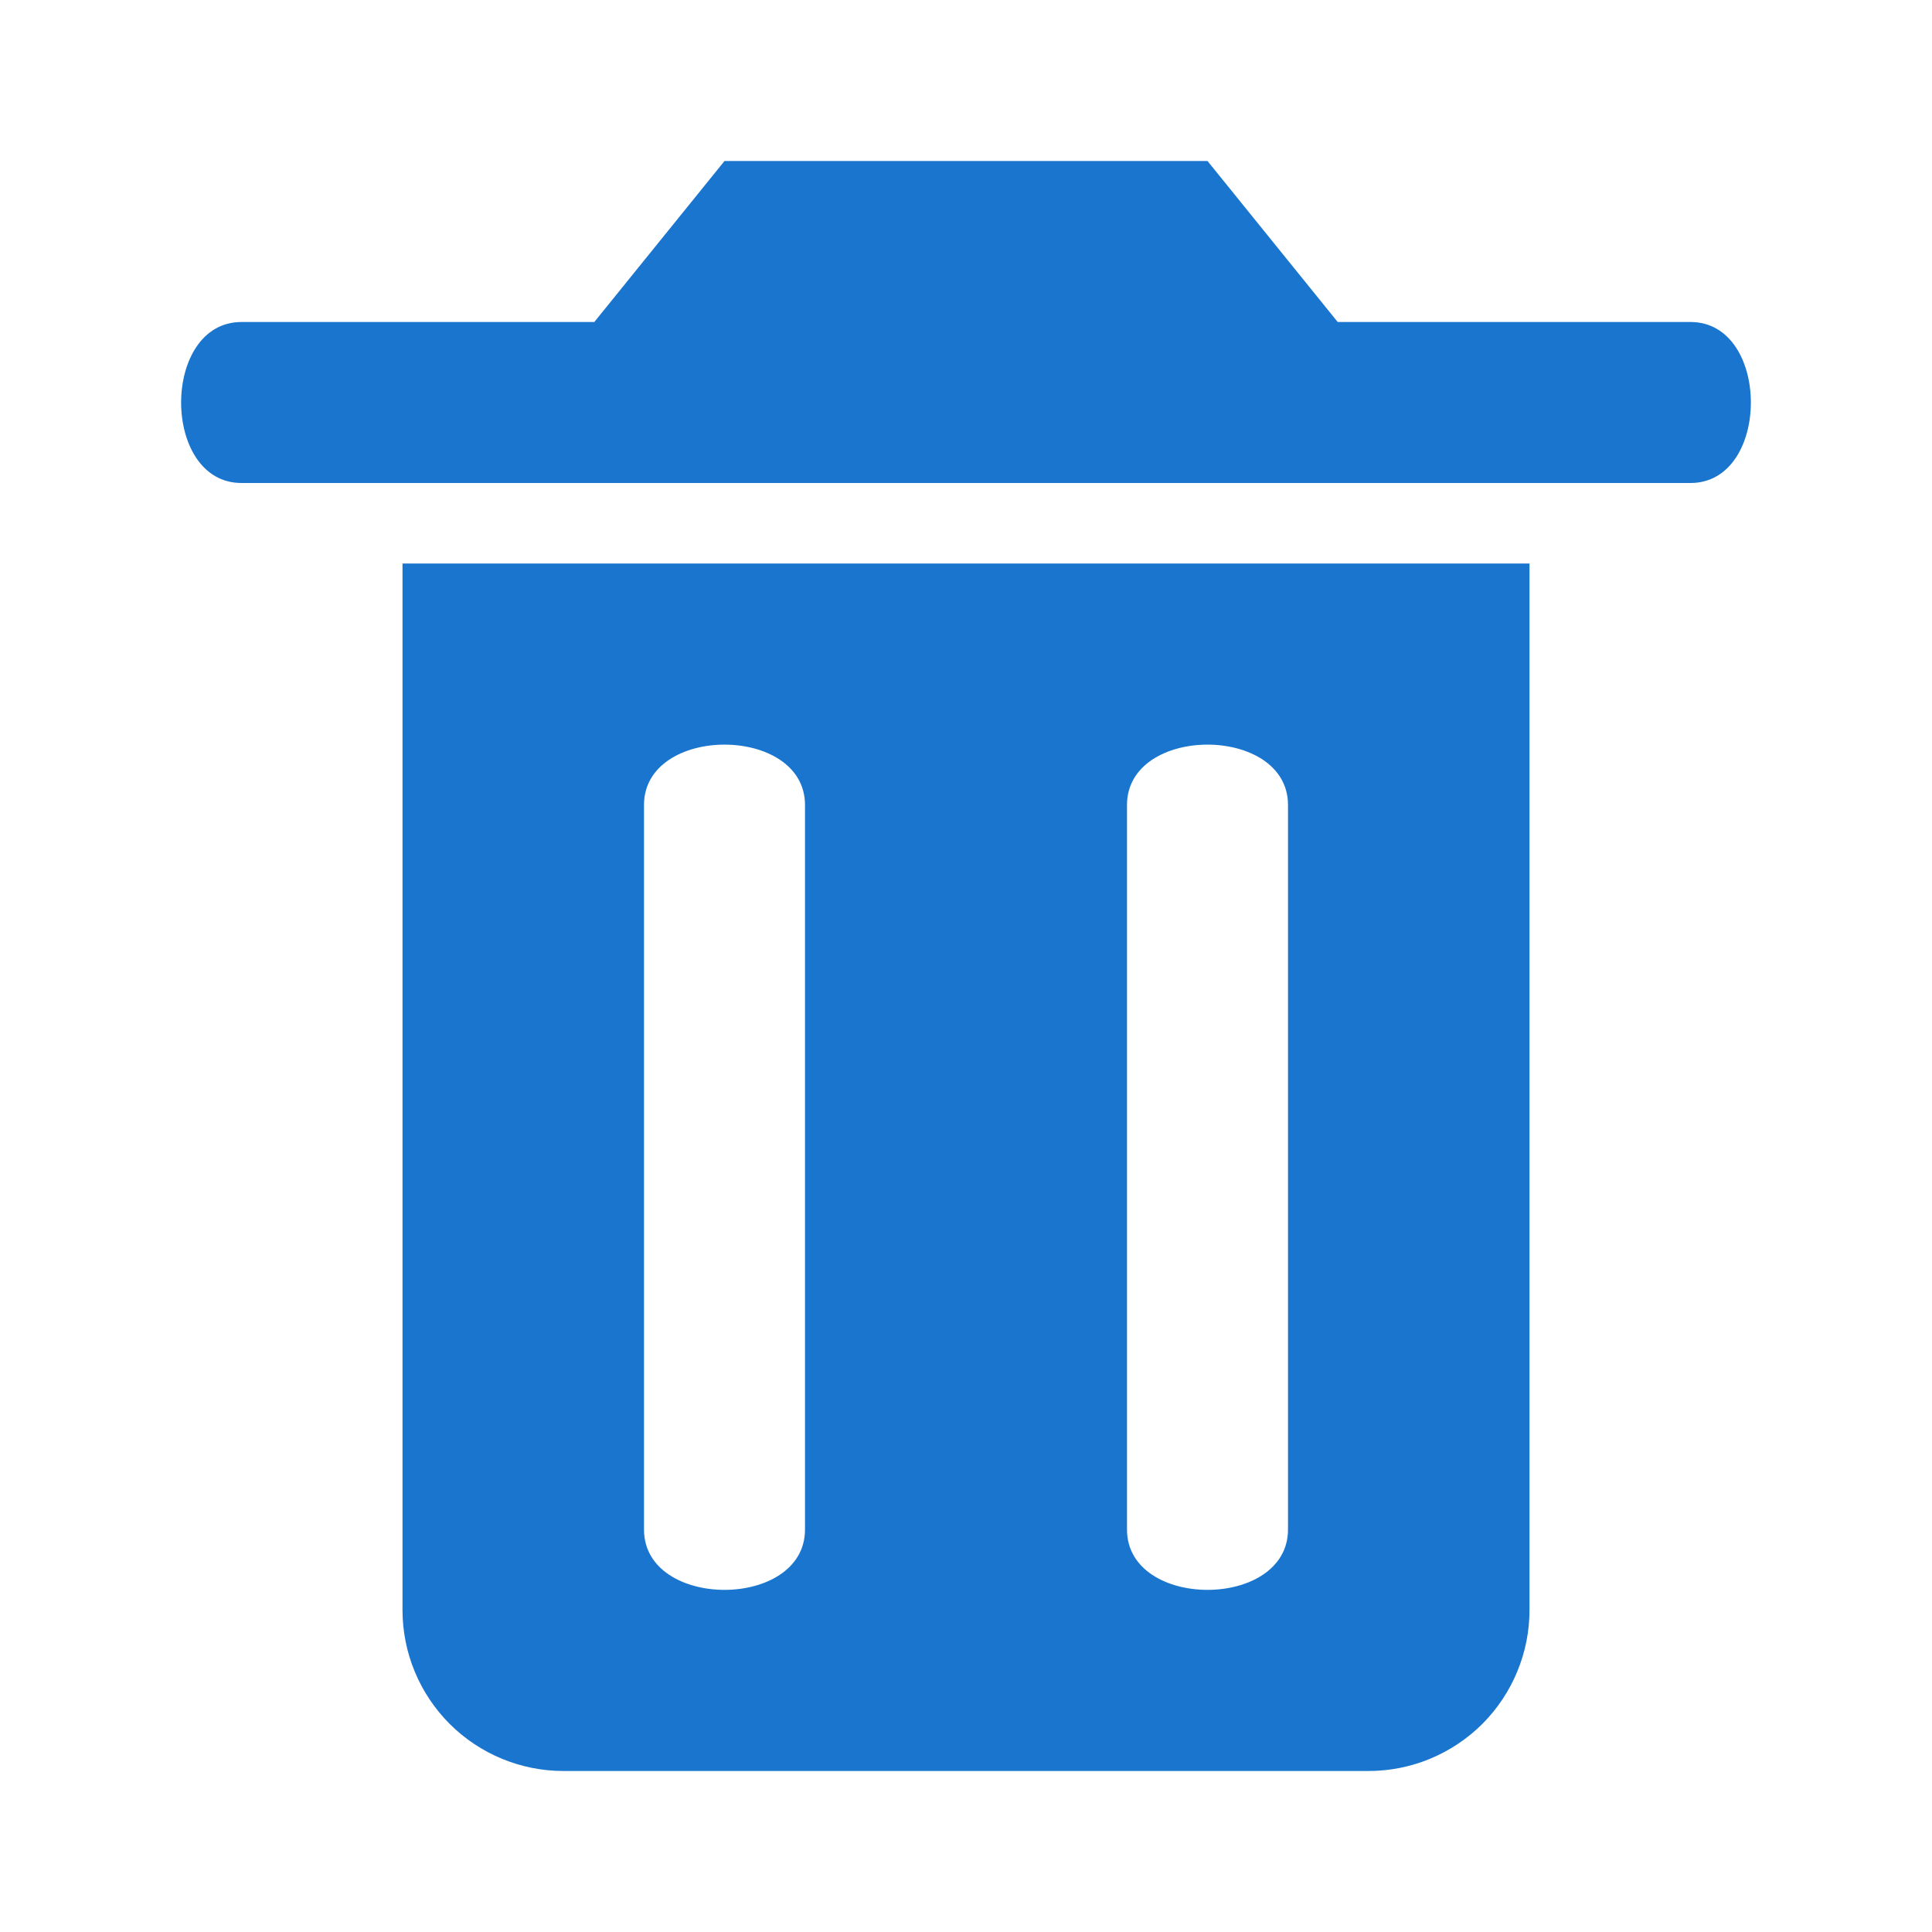 <svg width="18" height="18" viewBox="0 0 18 18" fill="none" xmlns="http://www.w3.org/2000/svg">
<path d="M4.5 5.25H3.75V15C3.75 15.398 3.908 15.779 4.189 16.061C4.471 16.342 4.852 16.5 5.25 16.5H12.75C13.148 16.5 13.529 16.342 13.811 16.061C14.092 15.779 14.25 15.398 14.25 15V5.25H4.5ZM7.5 14.25C7.5 15 6 15 6 14.25C6 13.5 6 8.25 6 7.5C6 6.75 7.5 6.75 7.5 7.5C7.5 8.25 7.5 13.5 7.5 14.25ZM12 14.25C12 15 10.5 15 10.5 14.25C10.5 13.5 10.5 8.25 10.5 7.5C10.5 6.75 12 6.75 12 7.5C12 8.25 12 13.5 12 14.25ZM12.463 3L11.25 1.5H6.75L5.537 3C5.537 3 3 3 2.25 3C1.5 3 1.5 4.5 2.25 4.5C3 4.5 15 4.5 15.75 4.5C16.5 4.5 16.5 3 15.75 3C15 3 12.463 3 12.463 3Z" fill="#1A75CF"/>
</svg>
